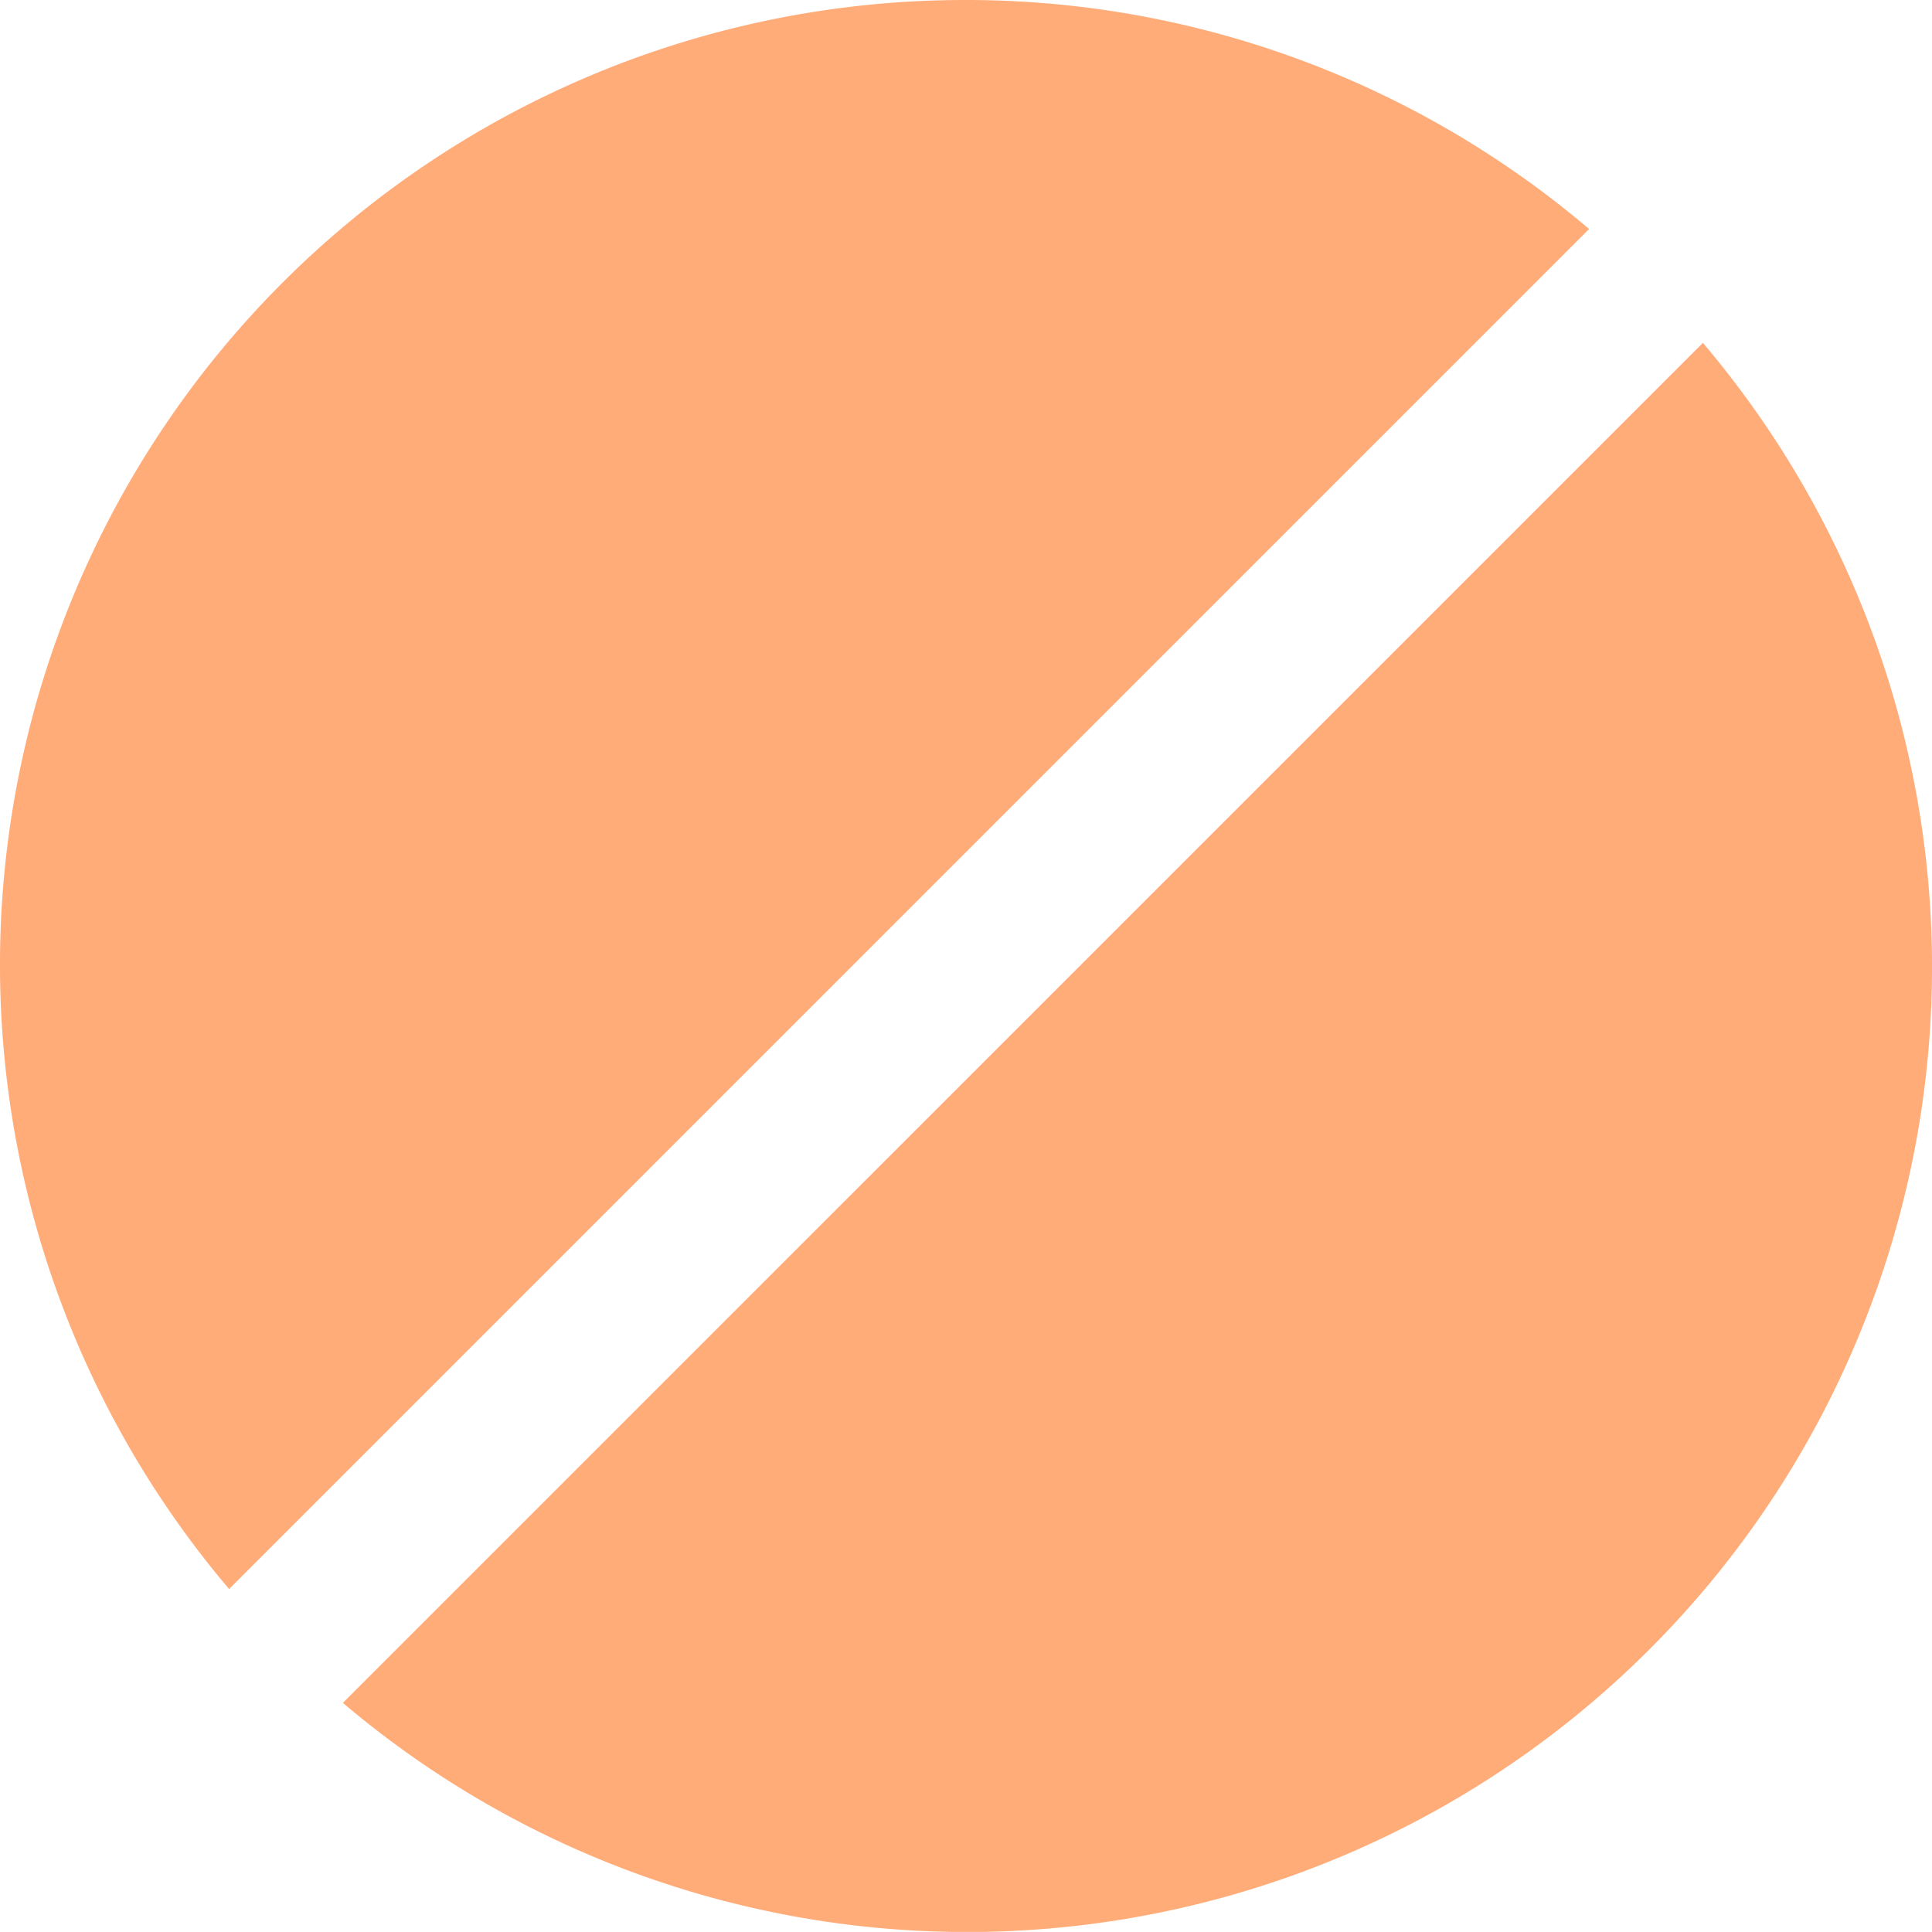 <svg xmlns="http://www.w3.org/2000/svg" width="65.222" height="65.219" viewBox="0 0 65.222 65.219"><g transform="translate(0 -0.011)"><g transform="translate(0 0.011)"><g transform="translate(0 0)"><path d="M32.61.011A32.572,32.572,0,0,0,7.734,53.655L53.646,7.742A32.451,32.451,0,0,0,32.61.011Z" transform="translate(0 -0.011)" fill="#ffac79"/><path d="M136.784,90.882,90.871,136.794a32.574,32.574,0,0,0,45.913-45.912Z" transform="translate(-79.296 -79.307)" fill="#ffac79"/></g></g></g></svg>